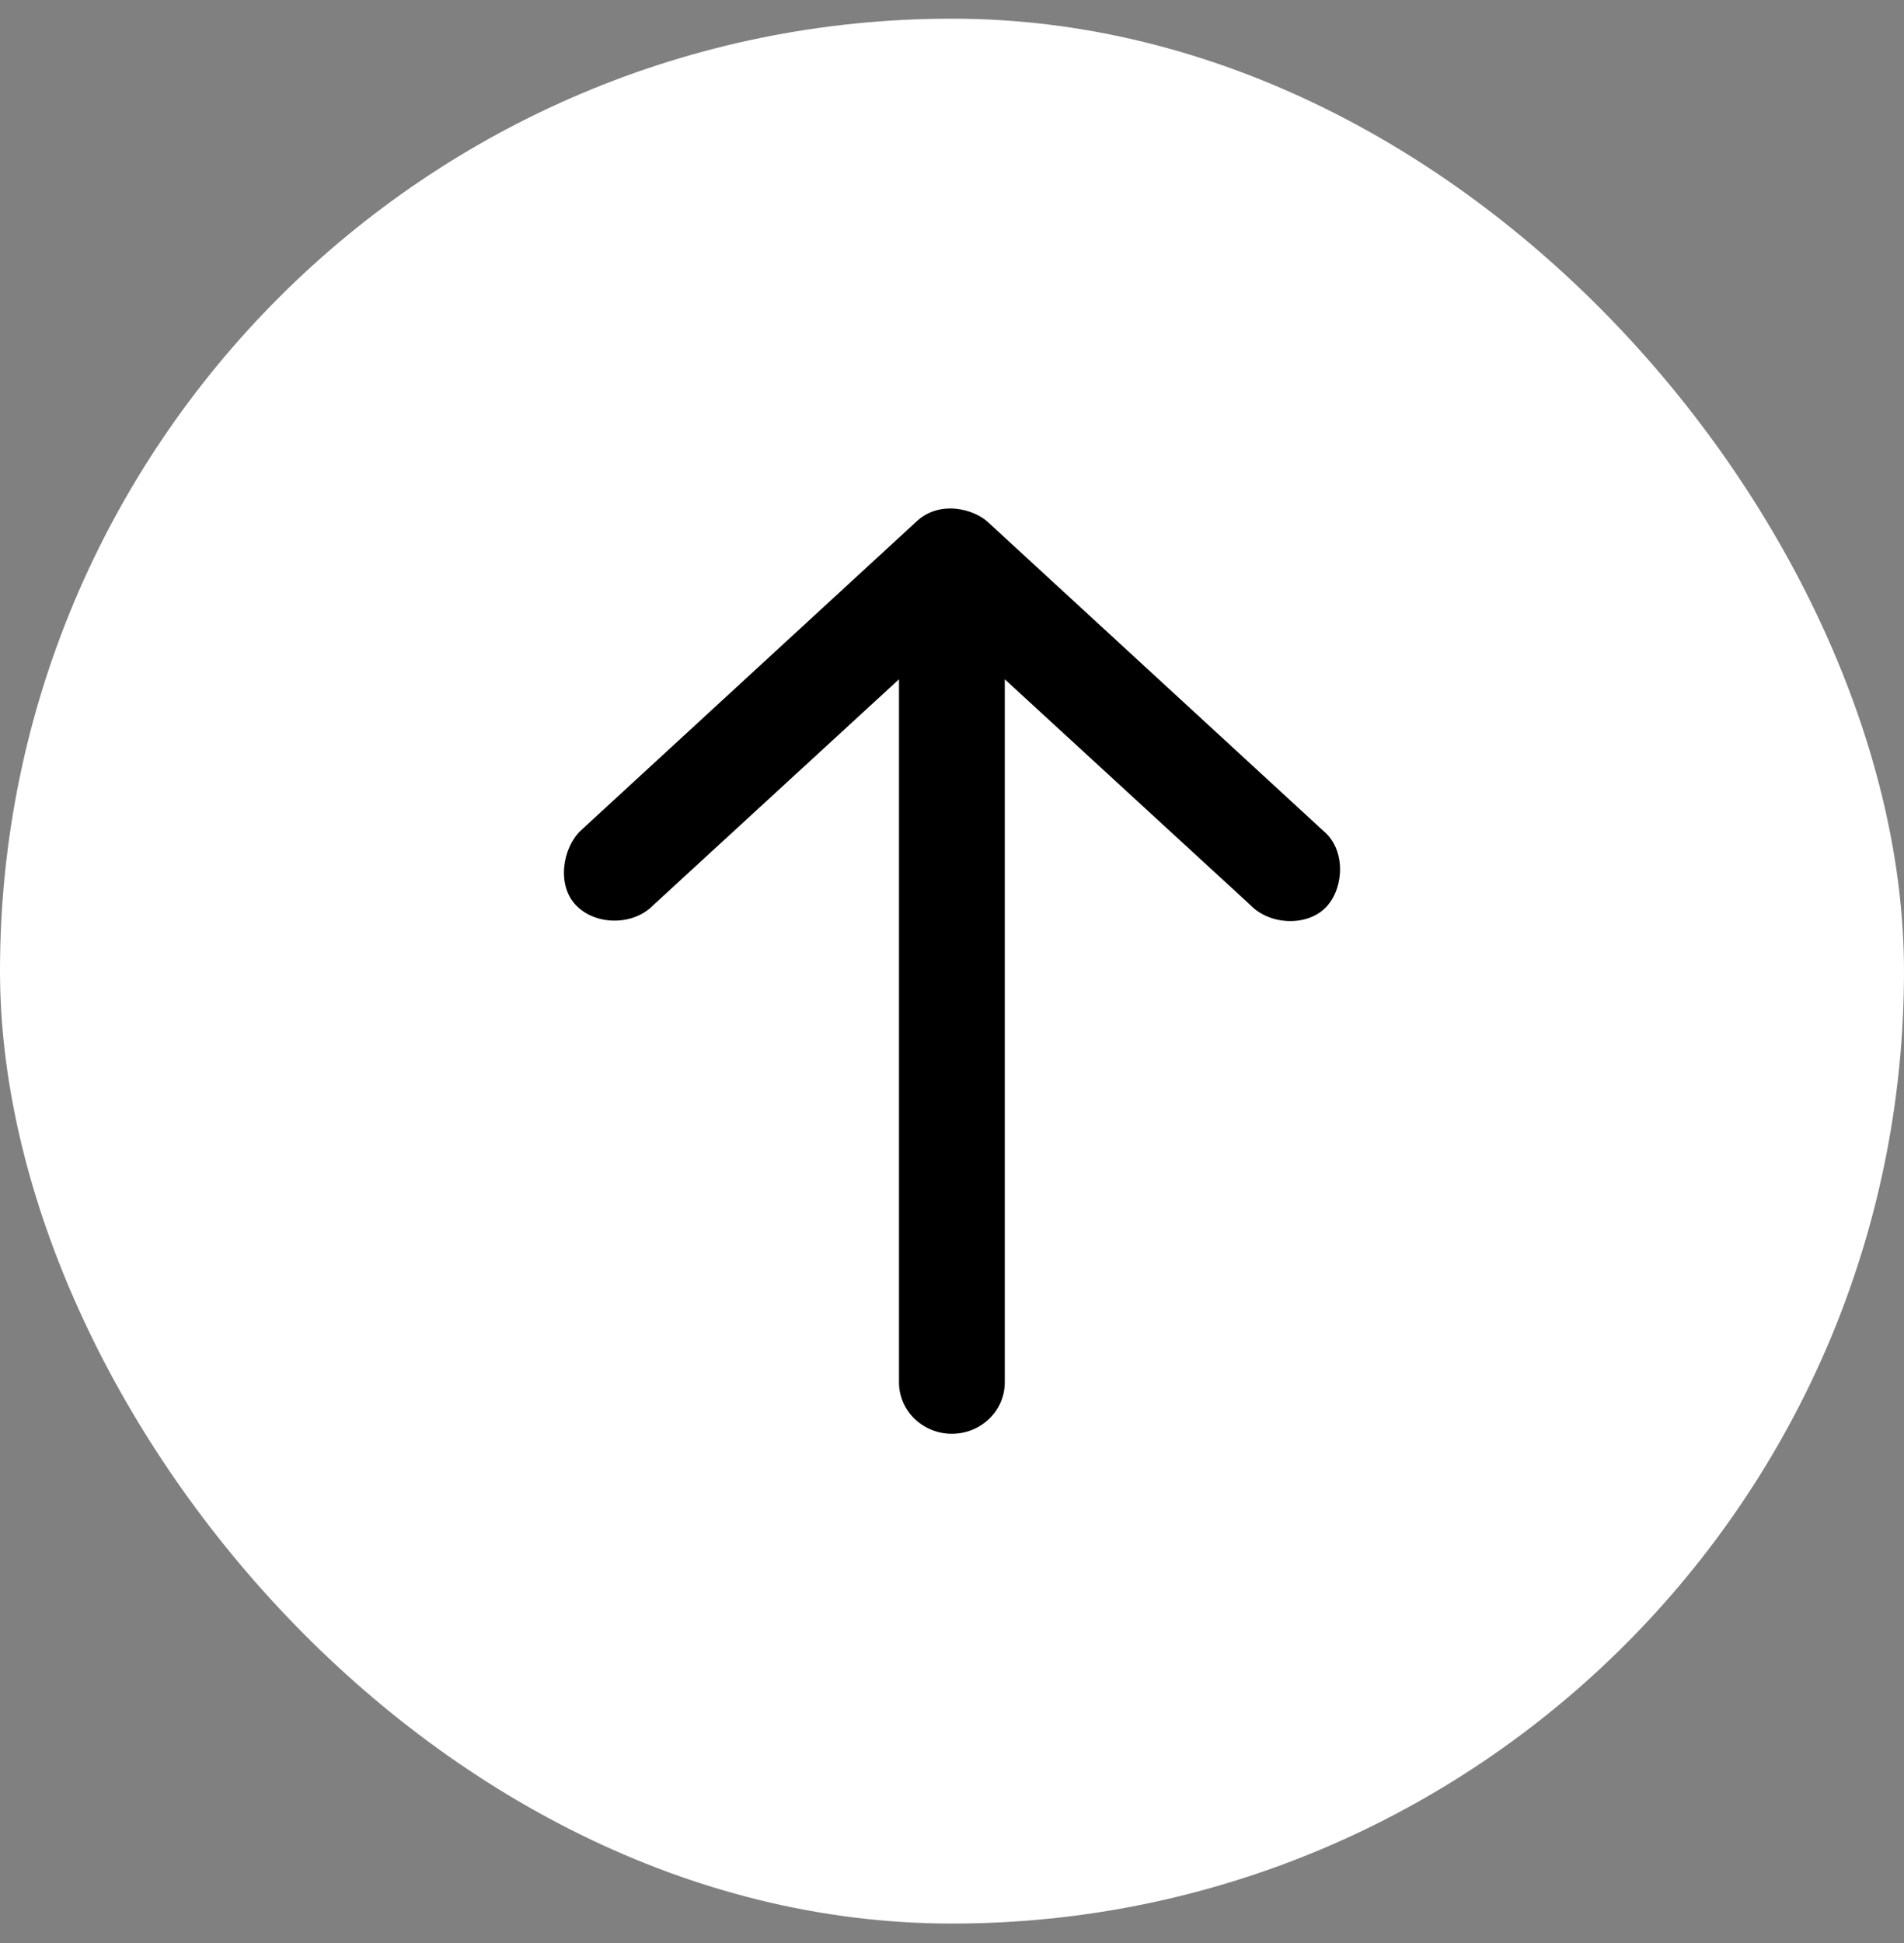 <svg width="50" height="51" viewBox="0 0 50 51" fill="none" xmlns="http://www.w3.org/2000/svg">
<rect x="0" y="0" width="50" height="51" fill="#808080" stroke="none"/>
<rect x="0.5" y="0.99" width="49" height="49" rx="24.5" fill="white"/>
<rect x="0.5" y="0.99" width="49" height="49" rx="24.5" stroke="white"/>
<g clip-path="url(#clip0_1_532)">
<path d="M24.042 13.712L15.243 21.808C14.774 22.262 14.612 23.237 15.132 23.768C15.651 24.3 16.637 24.296 17.153 23.761L23.608 17.83V36.284C23.608 37.029 24.23 37.634 24.997 37.634C25.764 37.634 26.386 37.029 26.386 36.284V17.83L32.841 23.761C33.356 24.296 34.38 24.332 34.862 23.768C35.308 23.247 35.327 22.281 34.751 21.808L25.952 13.712C25.597 13.368 24.662 13.1 24.042 13.712Z" fill="black"/>
</g>
<defs>
<clipPath id="clip0_1_532">
<rect width="20.381" height="24.287" fill="white" transform="translate(14.81 13.347)"/>
</clipPath>
</defs>
</svg>
